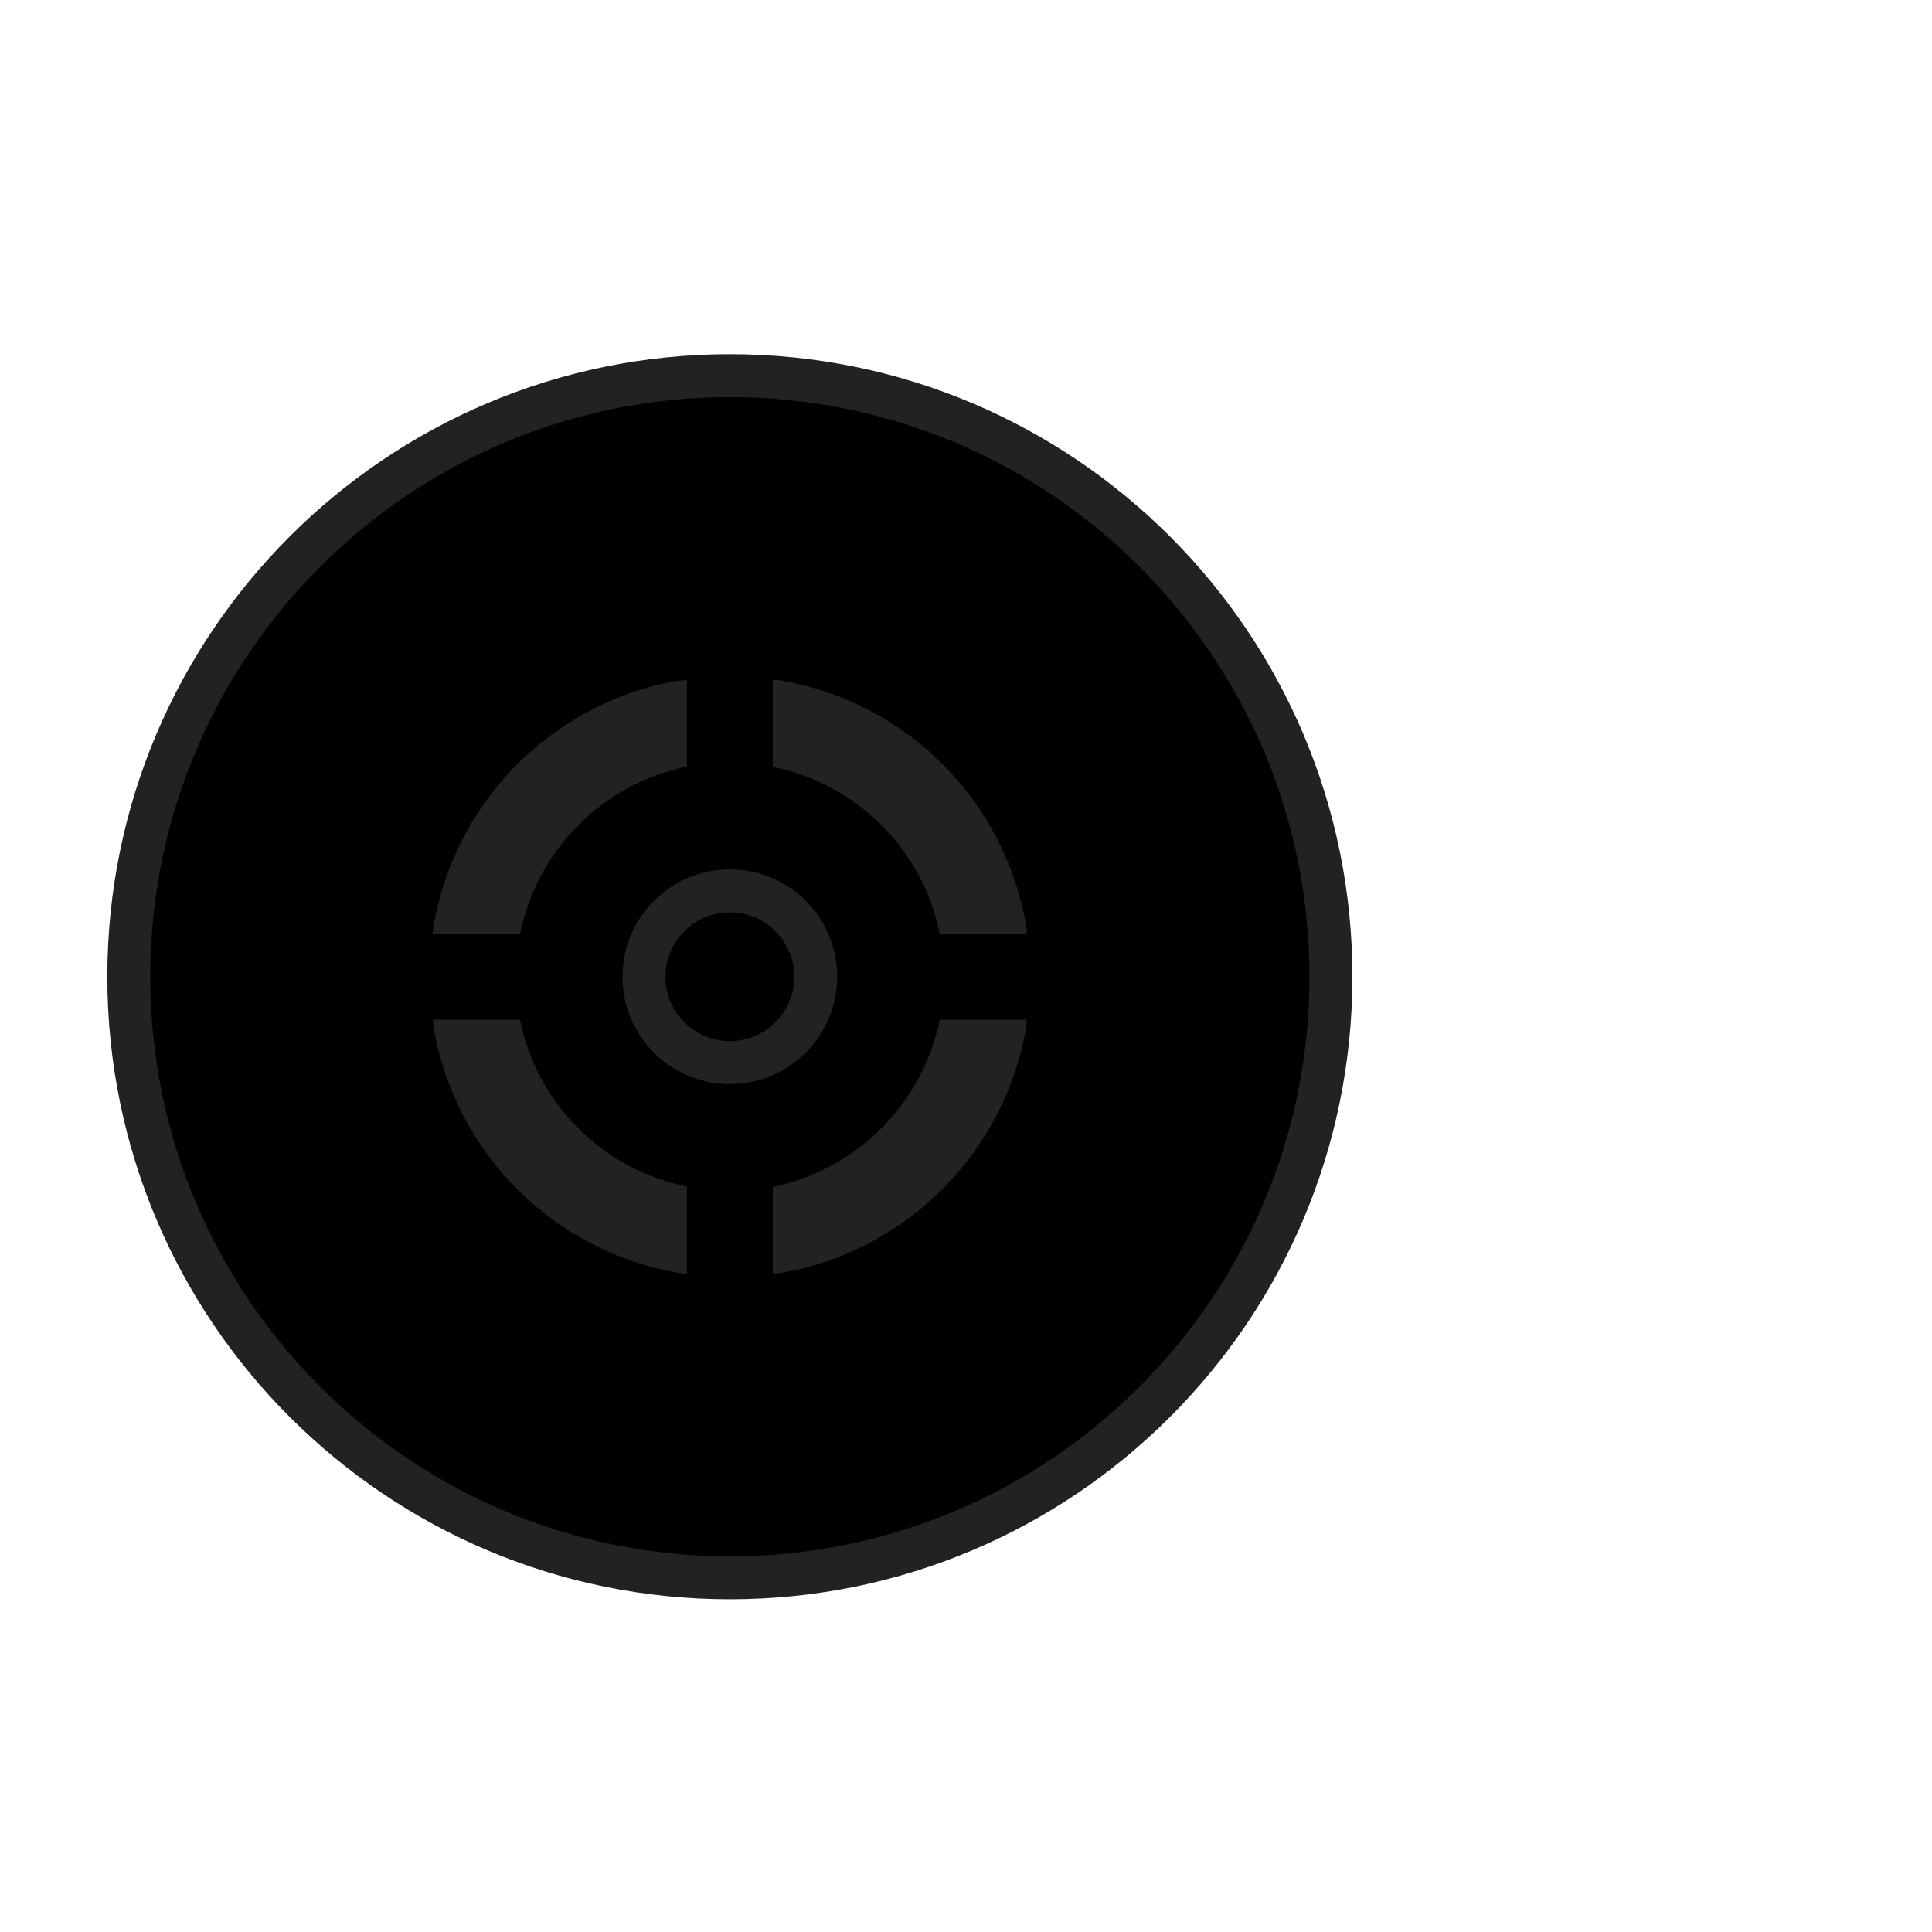 <svg id="l_d_1334" xmlns="http://www.w3.org/2000/svg" xmlns:xlink="http://www.w3.org/1999/xlink" viewBox="0 0 45 45" width="45" height="45" preserveAspectRatio="xMidYMid meet" style="width: 100%; height: 100%; transform: translate3d(0px, 0px, 0px); content-visibility: visible;"><defs id="l_d_1335"><clipPath id="__lottie_element_555"><rect id="l_d_1338" width="45" height="45" x="0" y="0"></rect></clipPath></defs><g id="l_d_1336" clipPath="url(#__lottie_element_555)"><g id="l_d_1362" transform="matrix(1,0,0,1,-23,-17.25)" opacity="1" style="display: block;"><g id="l_d_1366" opacity="1" transform="matrix(1,0,0,1,47,33)"><path id="l_d_1367" fill="rgb(0,0,0)" fillOpacity="1" d=" M0,-1 C0.552,-1 1,-0.552 1,0 C1,0.552 0.552,1 0,1 C-0.552,1 -1,0.552 -1,0 C-1,-0.552 -0.552,-1 0,-1z"></path></g></g><g id="l_d_1344" transform="matrix(1,0,0,1,-23,-17.25)" opacity="1" style="display: block;"><g id="l_d_1348" opacity="1" transform="matrix(1,0,0,1,40,40)"><path id="l_d_1349" strokeLinecap="butt" strokeLinejoin="miter" fillOpacity="0" stroke-miterlimit="4" stroke="rgb(34,34,34)" strokeOpacity="1" strokeWidth="2" d=" M0,-14 C7.732,-14 14,-7.732 14,0 C14,7.732 7.732,14 0,14 C-7.732,14 -14,7.732 -14,0 C-14,-7.732 -7.732,-14 0,-14z"></path></g><g id="l_d_1350" opacity="1" transform="matrix(1,0,0,1,0,0)"></g><g id="l_d_1351" opacity="1" transform="matrix(1,0,0,1,0,0)"><g id="l_d_1352" opacity="1" transform="matrix(1,0,0,1,43.958,43.961)"><path id="l_d_1353" fill="rgb(34,34,34)" fillOpacity="1" d=" M0.931,-2.961 C0.533,-1.008 -1.001,0.535 -2.958,0.933 C-2.958,0.933 -2.958,2.961 -2.958,2.961 C-2.869,2.948 -2.78,2.94 -2.692,2.924 C0.188,2.398 2.453,0.105 2.943,-2.782 C2.953,-2.841 2.95,-2.902 2.958,-2.961 C2.958,-2.961 0.931,-2.961 0.931,-2.961z"></path></g><g id="l_d_1354" opacity="1" transform="matrix(1,0,0,1,43.959,36.041)"><path id="l_d_1355" fill="rgb(34,34,34)" fillOpacity="1" d=" M2.945,2.79 C2.449,-0.156 0.135,-2.462 -2.812,-2.948 C-2.86,-2.956 -2.911,-2.952 -2.959,-2.959 C-2.959,-2.959 -2.959,-0.93 -2.959,-0.93 C-0.998,-0.532 0.533,0.997 0.931,2.959 C0.931,2.959 2.959,2.959 2.959,2.959 C2.951,2.903 2.954,2.845 2.945,2.79z"></path></g><g id="l_d_1356" opacity="1" transform="matrix(1,0,0,1,36.043,43.959)"><path id="l_d_1357" fill="rgb(34,34,34)" fillOpacity="1" d=" M2.957,0.93 C0.998,0.531 -0.535,-0.997 -0.933,-2.959 C-0.933,-2.959 -2.957,-2.959 -2.957,-2.959 C-2.948,-2.894 -2.951,-2.827 -2.94,-2.762 C-2.435,0.166 -0.127,2.46 2.803,2.946 C2.853,2.954 2.906,2.952 2.957,2.959 C2.957,2.959 2.957,0.93 2.957,0.93z"></path></g><g id="l_d_1358" opacity="1" transform="matrix(1,0,0,1,36.038,36.045)"><path id="l_d_1359" fill="rgb(34,34,34)" fillOpacity="1" d=" M-0.925,2.955 C-0.527,1 0.998,-0.54 2.962,-0.939 C2.962,-0.939 2.962,-2.955 2.962,-2.955 C2.87,-2.942 2.773,-2.945 2.682,-2.928 C-0.236,-2.388 -2.501,-0.056 -2.956,2.878 C-2.96,2.903 -2.958,2.929 -2.962,2.955 C-2.962,2.955 -0.925,2.955 -0.925,2.955z"></path></g></g><g id="l_d_1360" opacity="1" transform="matrix(1,0,0,1,40,40)"><path id="l_d_1361" strokeLinecap="butt" strokeLinejoin="miter" fillOpacity="0" stroke-miterlimit="4" stroke="rgb(34,34,34)" strokeOpacity="1" strokeWidth="2" d=" M0,-2 C1.105,-2 2,-1.105 2,0 C2,1.105 1.105,2 0,2 C-1.105,2 -2,1.105 -2,0 C-2,-1.105 -1.105,-2 0,-2z"></path></g></g><g id="l_d_1339" style="display: none;"><rect id="l_d_1343" width="120" height="120" fill="#ffffff"></rect></g></g></svg>